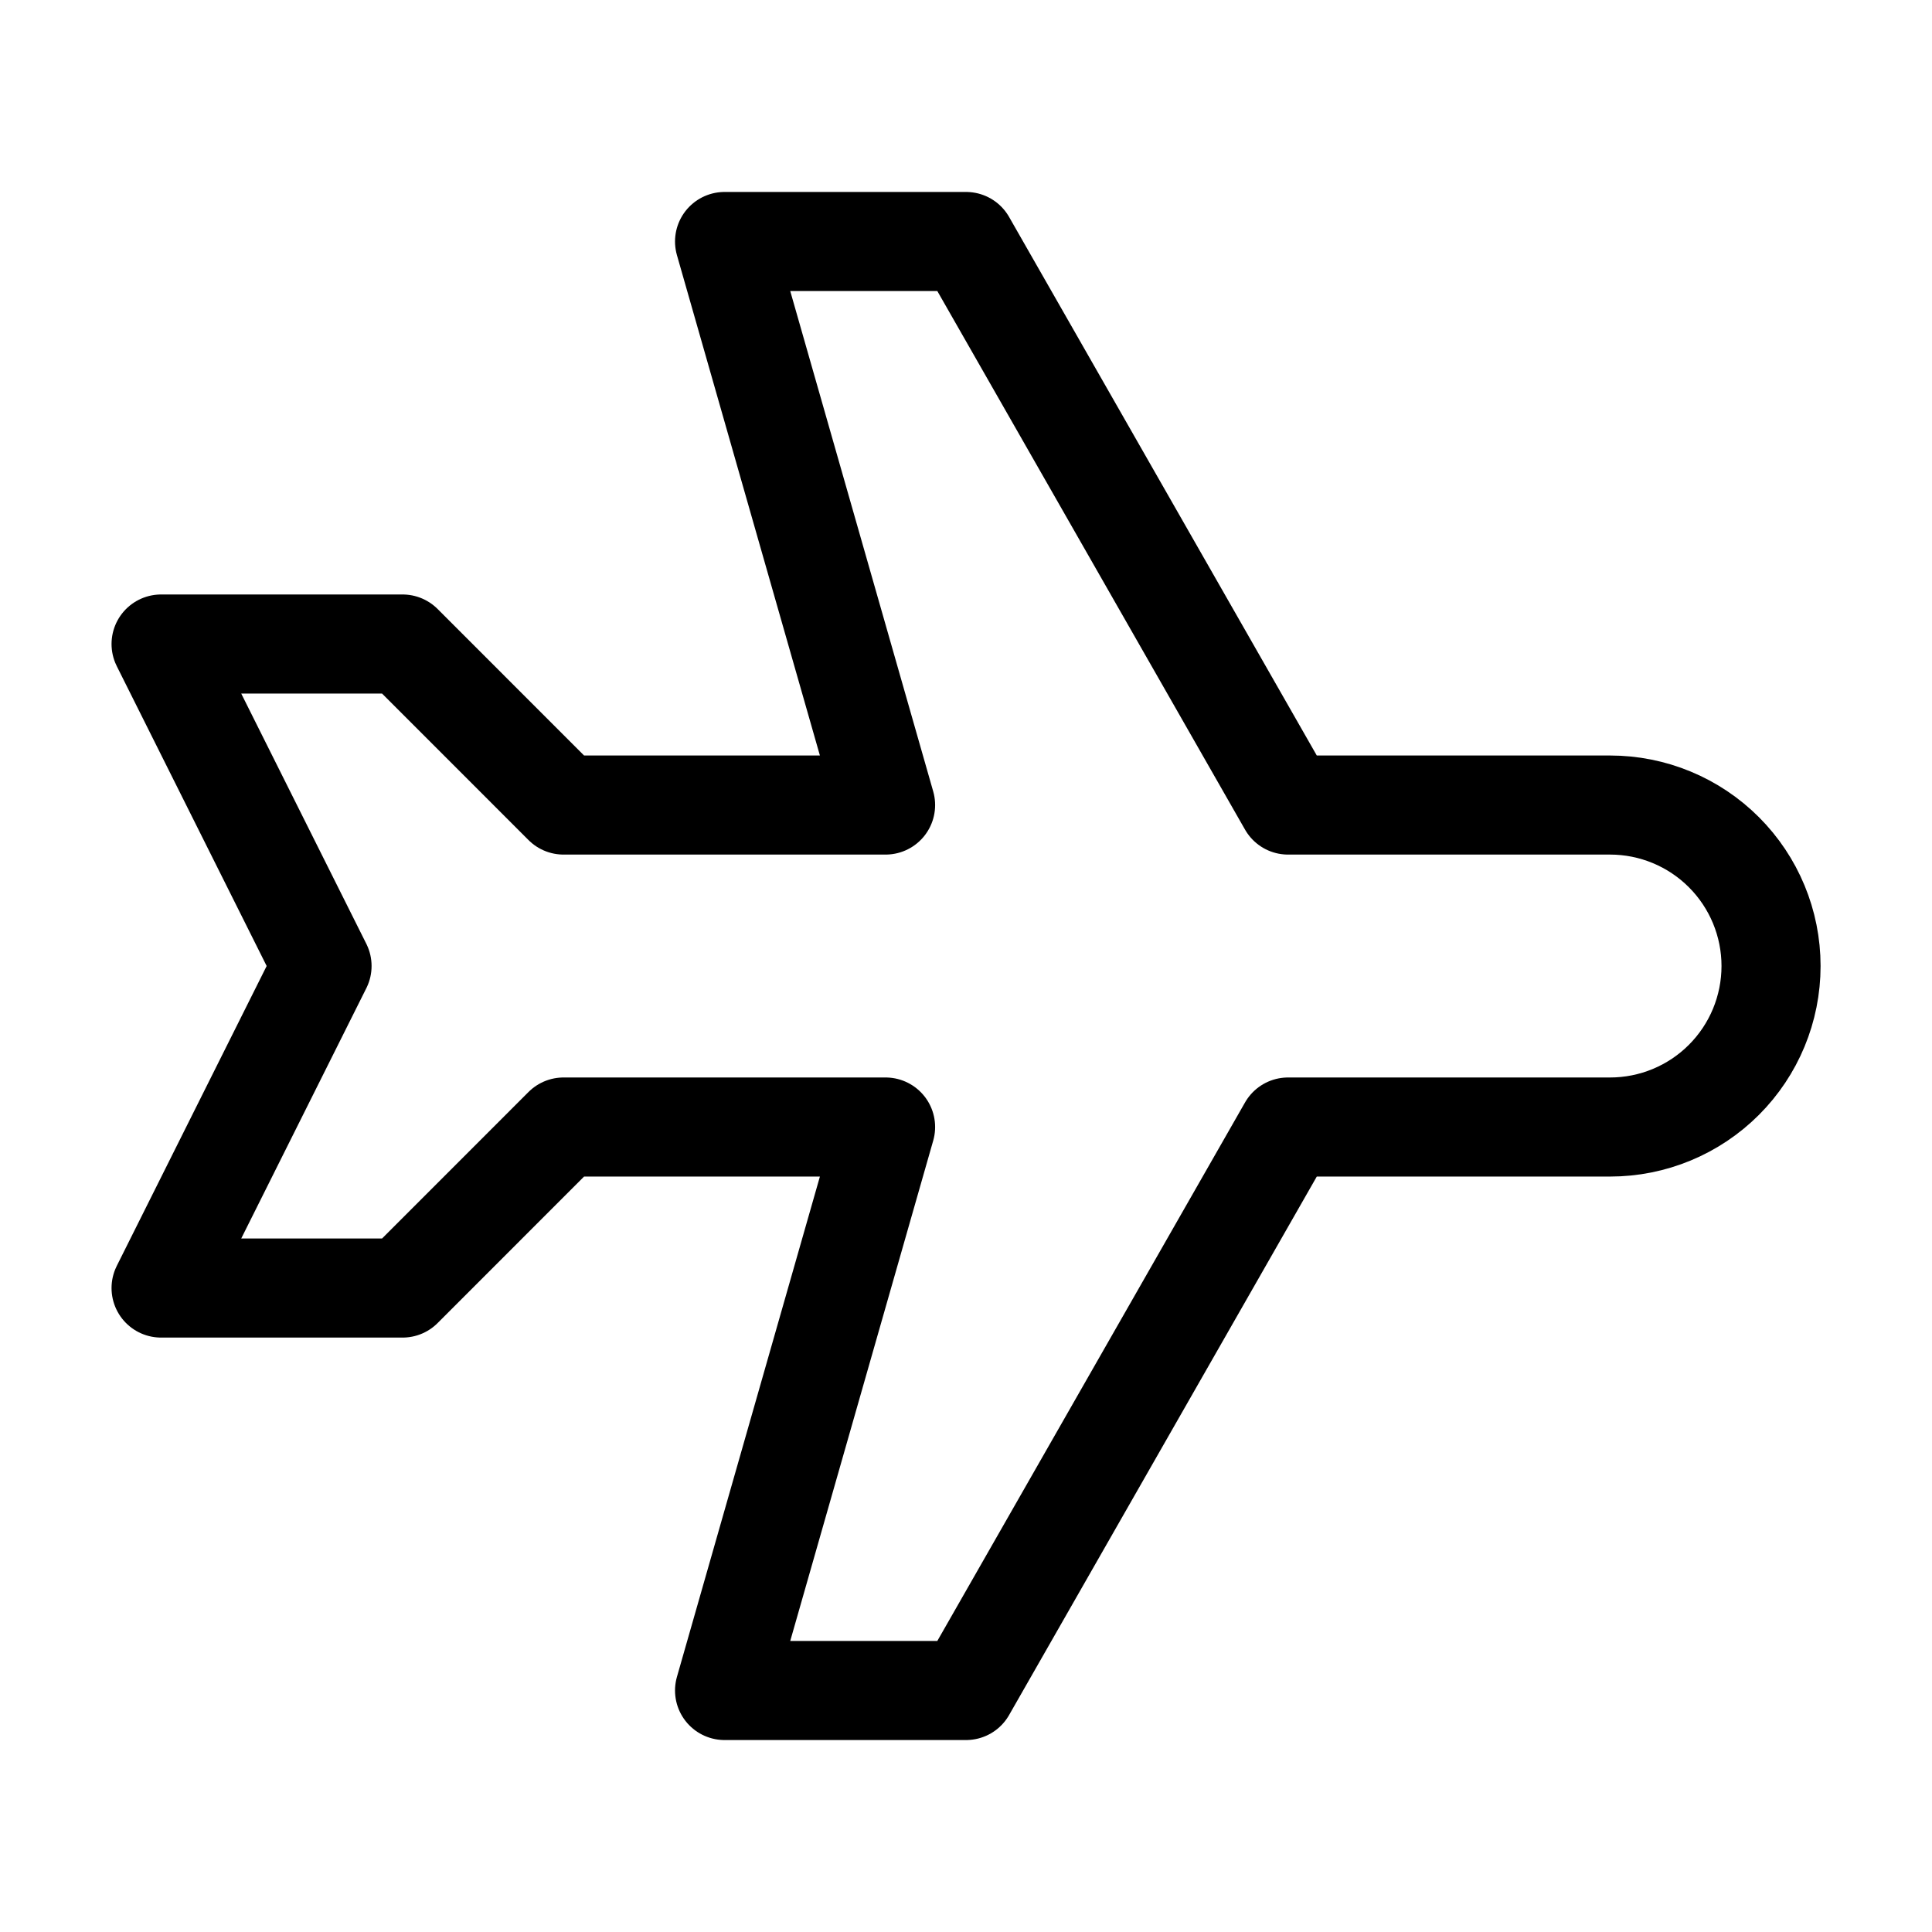 <svg width="32" height="32" viewBox="0 0 32 32" fill="none" xmlns="http://www.w3.org/2000/svg">
<g clip-path="url(#clip0_1270_2764)">
<path d="M21.334 13.334H26.668C27.375 13.334 28.053 13.615 28.553 14.115C29.053 14.615 29.334 15.293 29.334 16C29.334 16.708 29.053 17.386 28.553 17.886C28.053 18.386 27.375 18.667 26.668 18.667H21.334L16.001 28H12.001L14.668 18.667H9.334L6.668 21.334H2.668L5.334 16L2.668 10.667H6.668L9.334 13.334H14.668L12.001 4H16.001L21.334 13.334Z" stroke="currentColor" stroke-width="1.641" stroke-linecap="round" stroke-linejoin="round"/>
</g>
<defs>
<clipPath id="clip0_1270_2764">
<rect width="32" height="32" fill="currentColor"/>
</clipPath>
</defs>
</svg>
